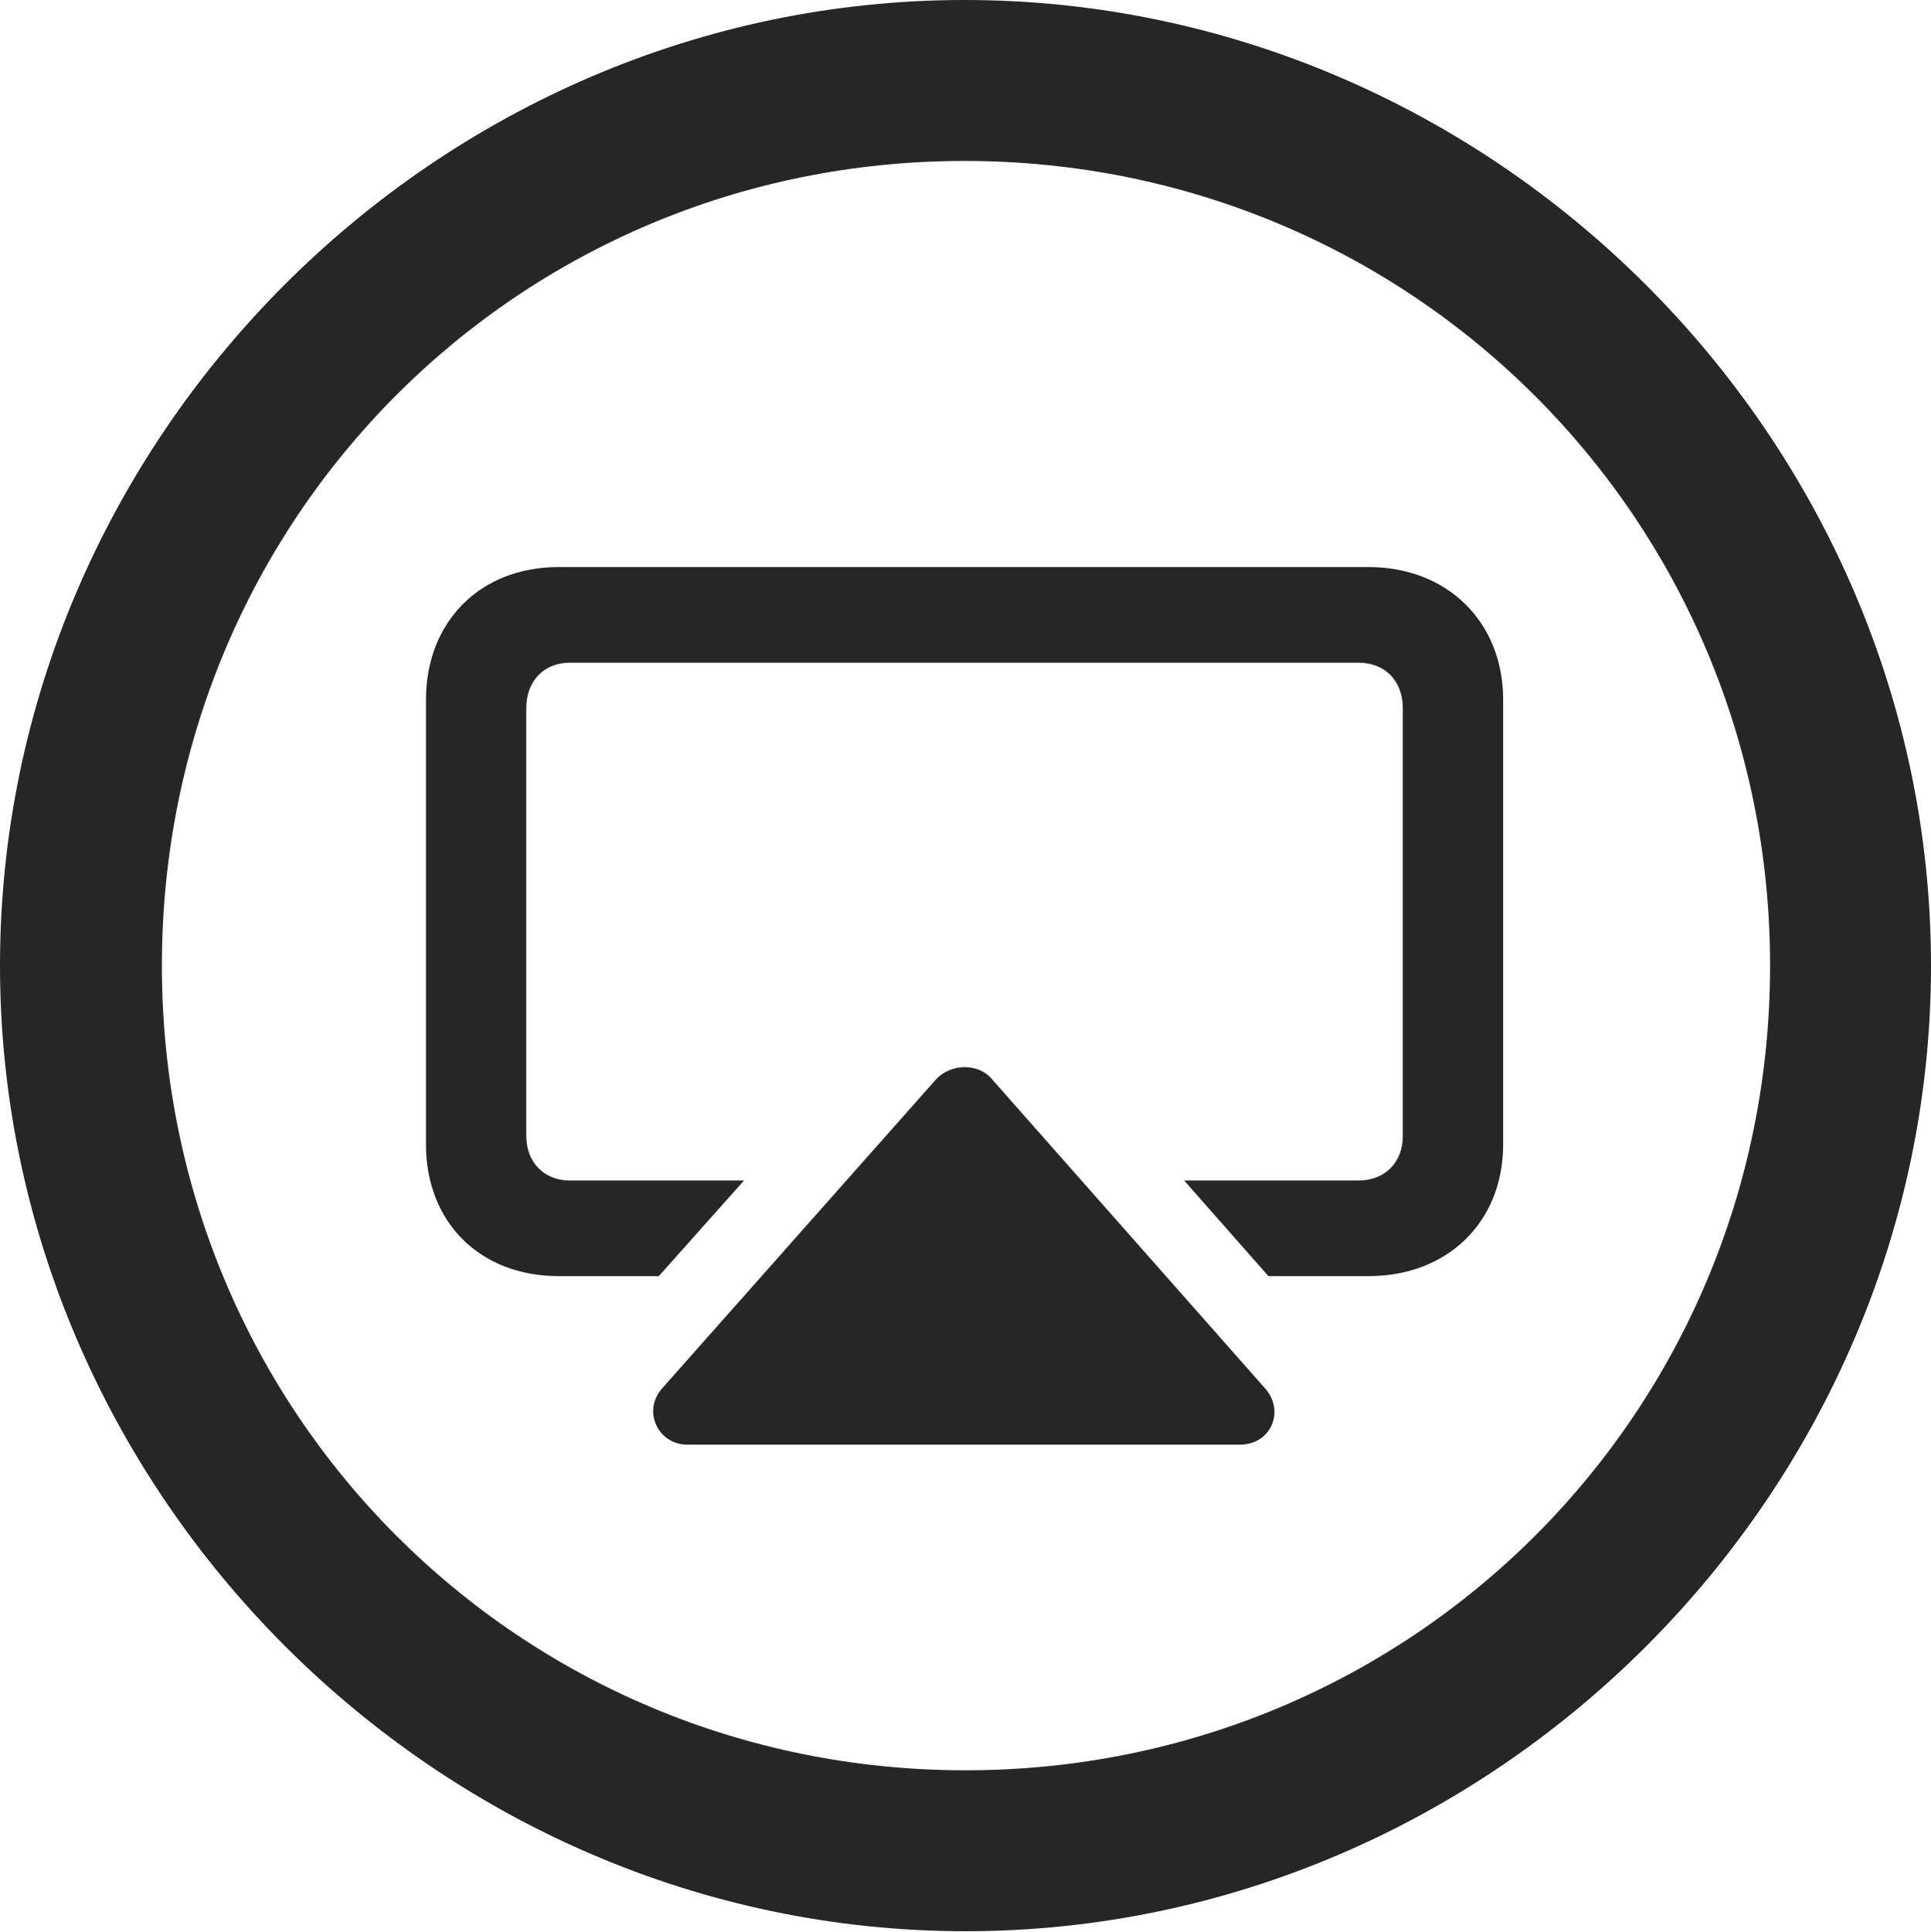 <?xml version="1.0" encoding="UTF-8"?>
<!--Generator: Apple Native CoreSVG 232.5-->
<!DOCTYPE svg
PUBLIC "-//W3C//DTD SVG 1.1//EN"
       "http://www.w3.org/Graphics/SVG/1.1/DTD/svg11.dtd">
<svg version="1.1" xmlns="http://www.w3.org/2000/svg" xmlns:xlink="http://www.w3.org/1999/xlink" width="99.609" height="99.658">
 <g>
  <rect height="99.658" opacity="0" width="99.609" x="0" y="0"/>
  <path d="M49.805 99.609C77.051 99.609 99.609 77.002 99.609 49.805C99.609 22.559 77.002 0 49.756 0C22.559 0 0 22.559 0 49.805C0 77.002 22.607 99.609 49.805 99.609ZM49.805 91.309C26.758 91.309 8.35 72.852 8.35 49.805C8.35 26.758 26.709 8.301 49.756 8.301C72.803 8.301 91.309 26.758 91.309 49.805C91.309 72.852 72.852 91.309 49.805 91.309Z" fill="#000000" fill-opacity="0.85"/>
  <path d="M63.965 74.512C65.576 74.512 66.309 72.754 65.234 71.582L51.172 55.664C50.488 54.834 49.072 54.834 48.291 55.664L34.18 71.582C33.105 72.754 33.935 74.512 35.449 74.512ZM70.606 29.248L28.809 29.248C24.756 29.248 21.973 32.08 21.973 36.084L21.973 59.033C21.973 63.037 24.756 65.82 28.809 65.82L33.984 65.82L38.379 60.889L29.395 60.889C28.076 60.889 27.148 59.961 27.148 58.594L27.148 36.523C27.148 35.107 28.076 34.18 29.395 34.18L70.068 34.18C71.436 34.18 72.363 35.107 72.363 36.523L72.363 58.594C72.363 59.961 71.436 60.889 70.068 60.889L61.084 60.889L65.43 65.82L70.606 65.82C74.658 65.82 77.539 63.037 77.539 59.033L77.539 36.084C77.539 32.08 74.658 29.248 70.606 29.248Z" fill="#000000" fill-opacity="0.85"/>
 </g>
</svg>
